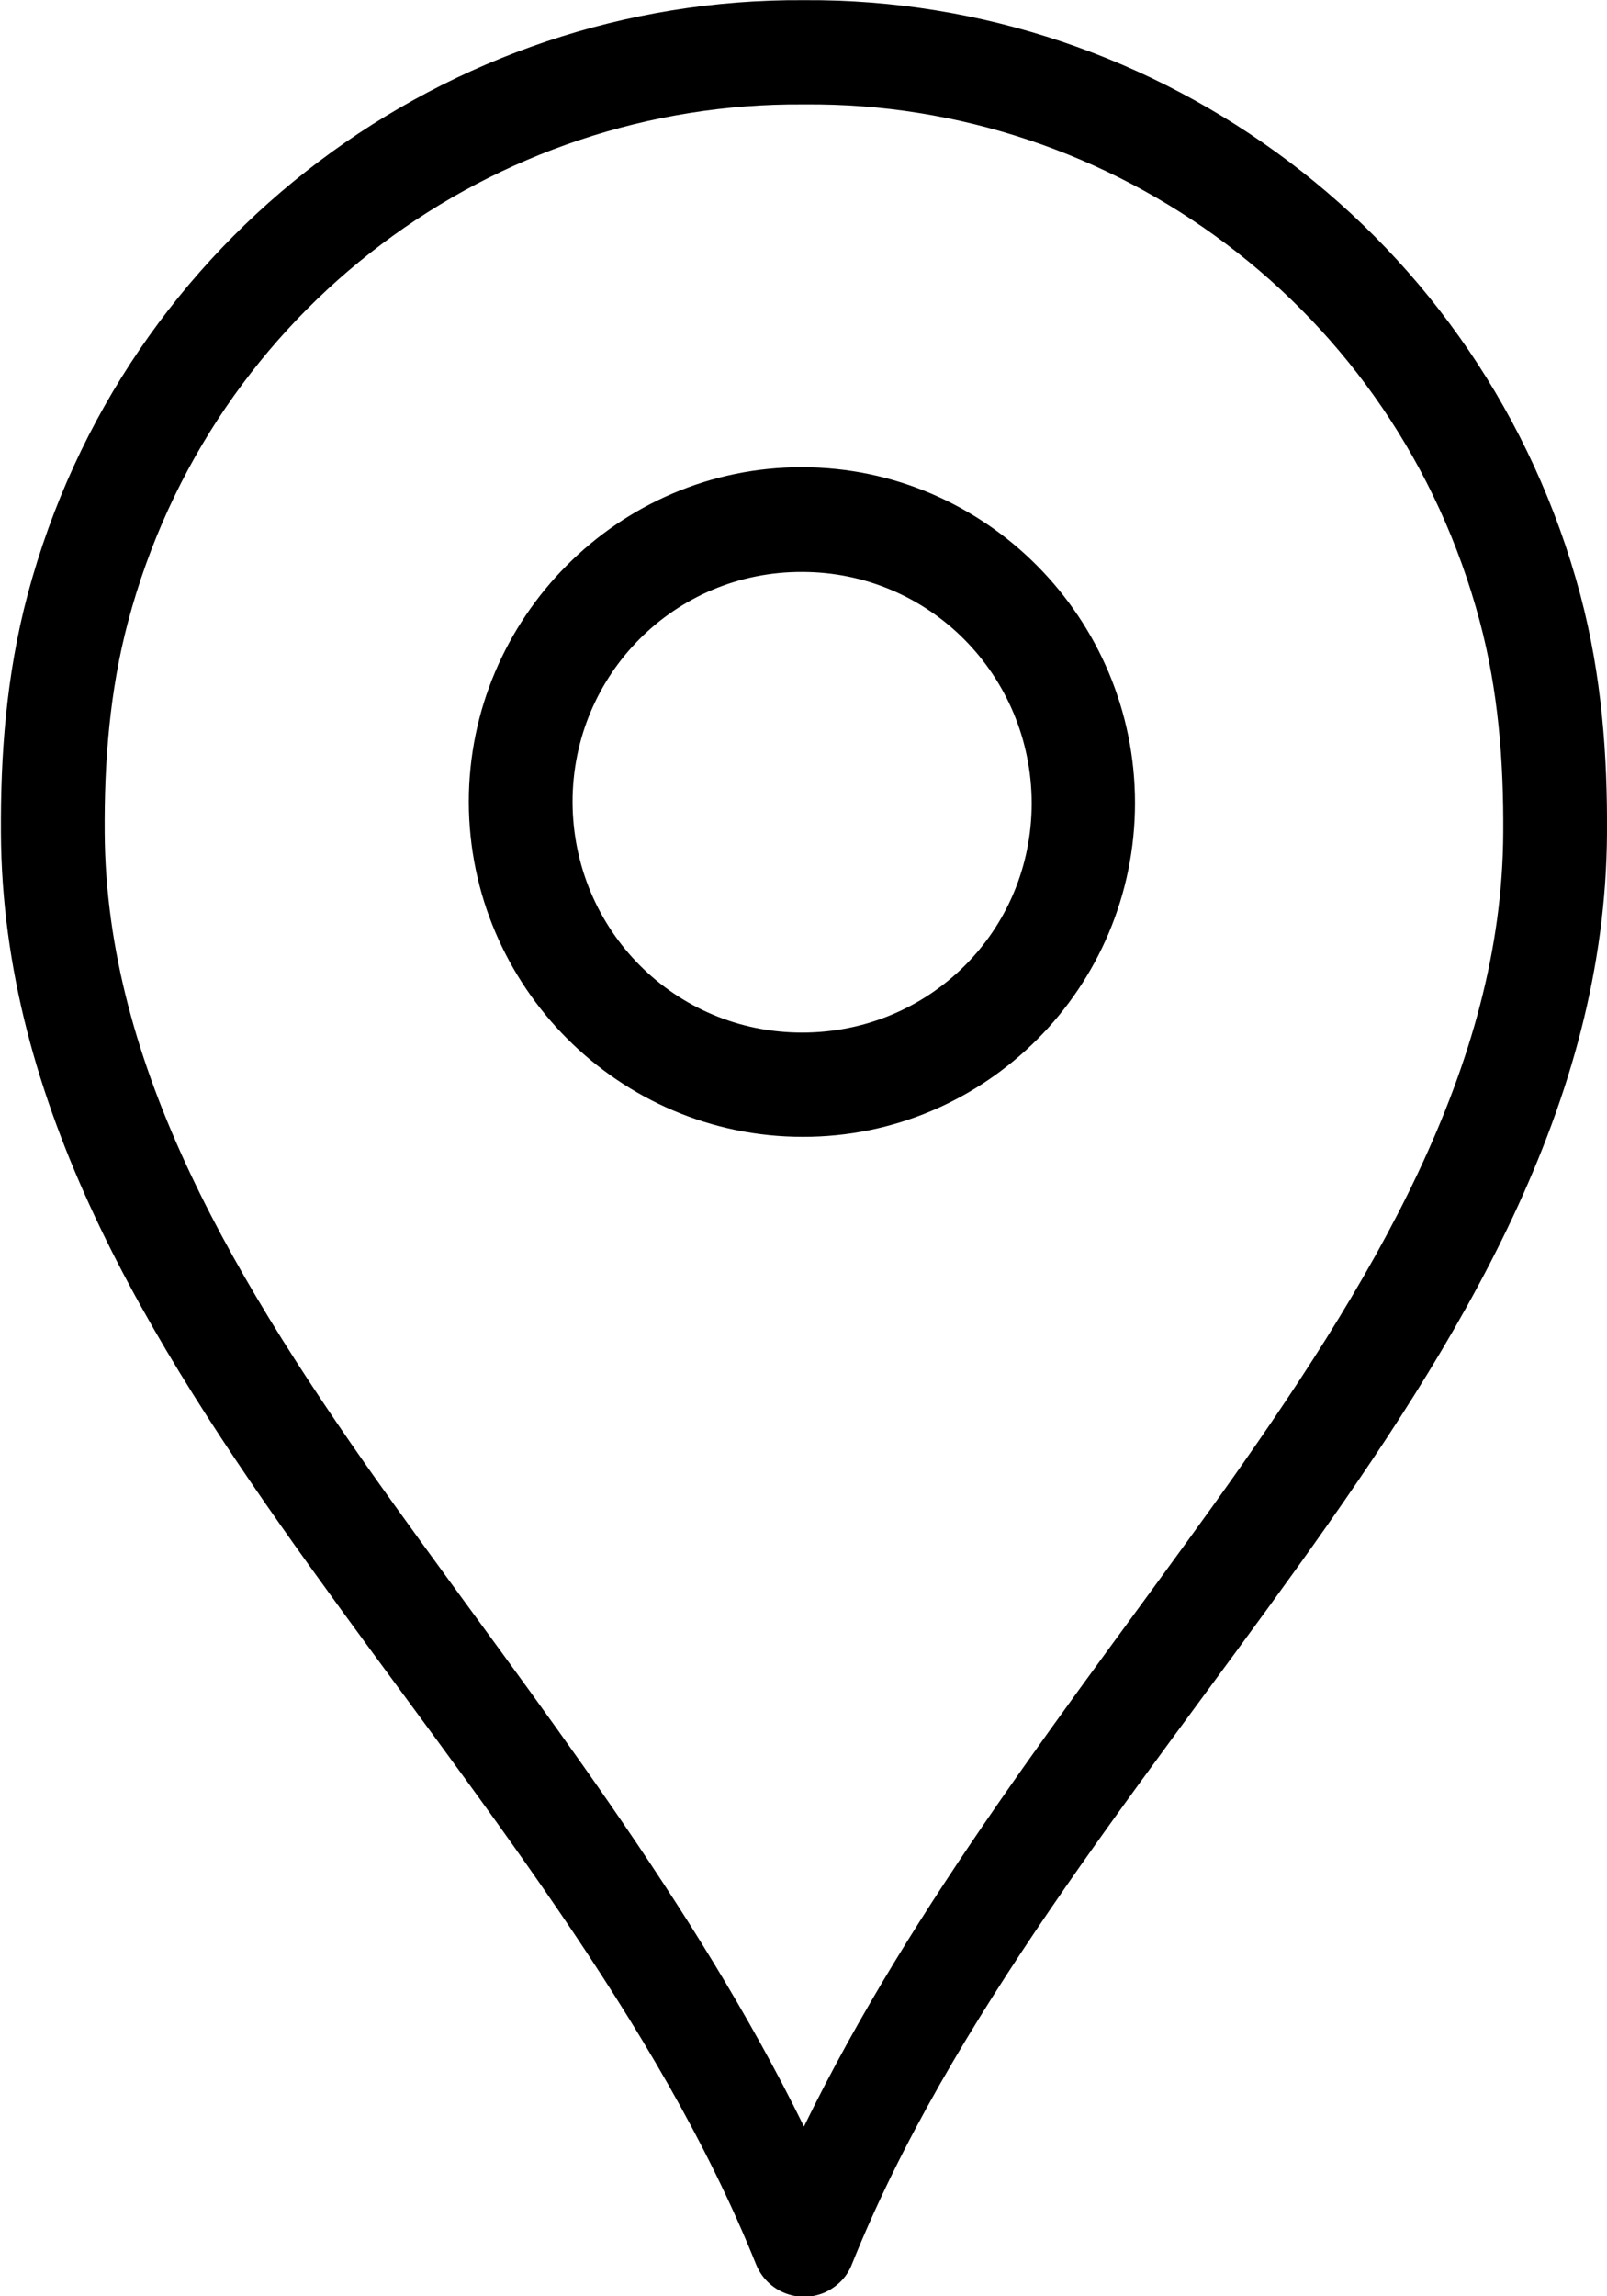 <svg xmlns="http://www.w3.org/2000/svg" xmlns:xlink="http://www.w3.org/1999/xlink" x="0px" y="0px" viewBox="0 0 350 500" style="enable-background:new 0 0 350 500;" xml:space="preserve">
<g transform="translate(0,-952.362)">
	<path d="M174.9,952.4c-77-0.5-148,51.1-168.9,129.5c-4.7,17.7-5.9,35.1-5.8,51.8c0.3,59.2,31.8,110.3,67.4,159.9   c35.6,49.6,75.7,98.5,97.1,151.9c2.4,5.8,9,8.5,14.8,6.1c2.7-1.2,4.9-3.3,6-6.1c21.4-53.4,61.5-102.3,97.1-151.9   c35.6-49.6,67.1-100.7,67.4-159.9c0.1-16.7-1.1-34.1-5.8-51.8c-20.9-78.3-91.9-130-168.9-129.5C175.1,952.4,175,952.4,174.9,952.4z    M174.9,975.1c0.1,0,0.2,0,0.4,0c67-0.6,128.8,44.2,147,112.6c4,15,5.2,30.4,5.1,45.9c-0.2,51-28.2,97.8-63.2,146.6   c-30.5,42.5-65.2,86.2-89.1,135.2c-24-48.9-58.6-92.7-89.1-135.2c-35-48.7-62.9-95.6-63.2-146.6c-0.1-15.4,1.1-30.9,5.1-45.9   C46.1,1019.3,107.8,974.6,174.9,975.1z M174.7,1054.1c-39.9-0.1-72.6,32.8-72.6,72.9c0.1,40.2,32.8,72.9,72.7,72.9   c39.9,0.1,72.4-32.6,72.4-72.7C247.2,1087,214.6,1054.1,174.7,1054.1z M174.7,1076.9c27.7,0,49.9,22.5,50,50.3   c0,27.9-22.3,50-50,50c-27.7,0-49.9-22.3-50-50.2C124.7,1099.2,147,1076.8,174.7,1076.9z"></path>
</g>
</svg>